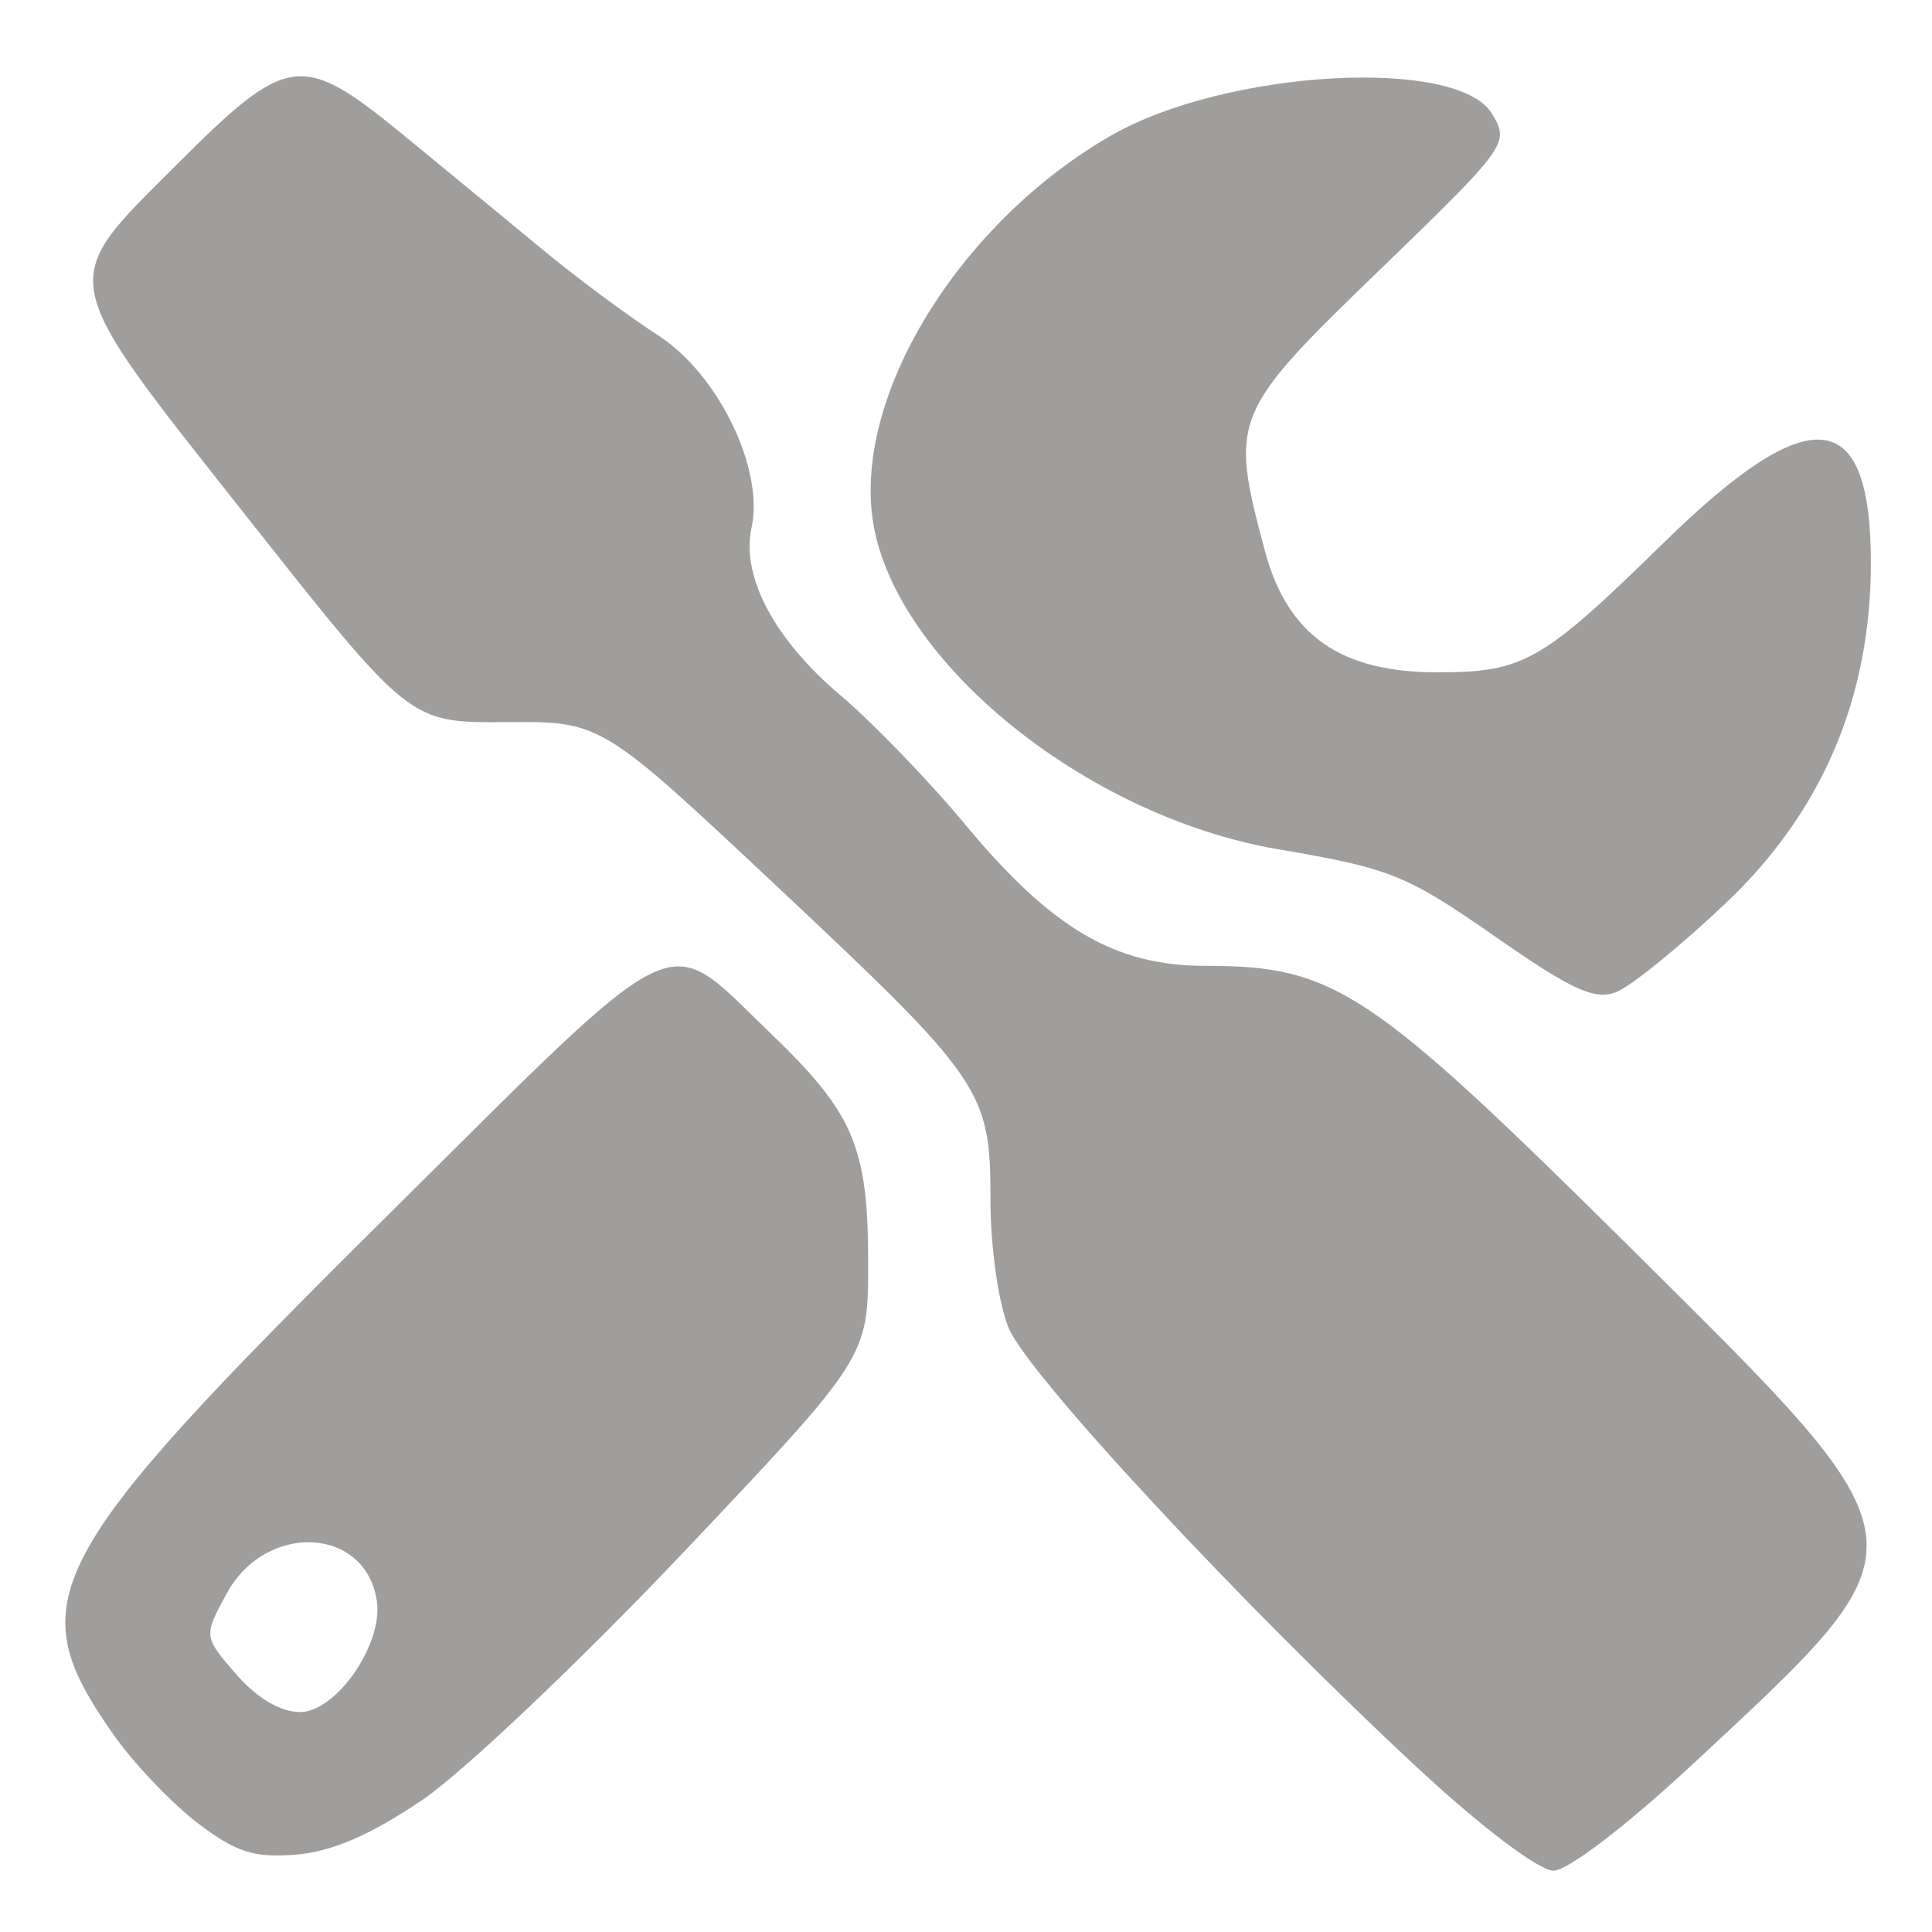 <svg width="36" height="36" viewBox="0 0 36 36" fill="none" xmlns="http://www.w3.org/2000/svg">
<g id="icon" clip-path="url(#clip0_0_2237)">
<g id="Clip path group">
<mask id="mask0_0_2237" style="mask-type:luminance" maskUnits="userSpaceOnUse" x="0" y="0" width="36" height="36">
<g id="clip0_1599_4622">
<path id="Vector" d="M36 0H0V36H36V0Z" fill="white"/>
</g>
</mask>
<g mask="url(#mask0_0_2237)">
<g id="Group">
<path id="Vector_2" d="M18.795 24.745C18.606 24.294 18.456 23.239 18.456 22.364C18.456 20.316 18.328 20.129 14.409 16.452C11.197 13.44 11.197 13.44 9.415 13.456C7.633 13.469 7.633 13.469 4.614 9.648C1.007 5.082 1.053 5.305 3.297 3.063C5.38 0.985 5.617 0.956 7.556 2.548C8.351 3.2 9.513 4.157 10.139 4.674C10.766 5.192 11.723 5.9 12.263 6.249C13.384 6.969 14.243 8.741 14.004 9.835C13.806 10.74 14.428 11.913 15.658 12.954C16.257 13.46 17.312 14.552 18 15.381C19.602 17.306 20.778 17.997 22.459 17.997C24.87 17.997 25.521 18.43 30.409 23.278C36.041 28.867 36.021 28.703 31.564 32.852C30.315 34.014 29.215 34.857 28.946 34.857C28.679 34.857 27.615 34.055 26.453 32.978C23.179 29.94 19.16 25.623 18.795 24.745Z" fill="#605E5C" fill-opacity="0.6"/>
<path id="Vector_3" d="M23.819 15.825C20.176 15.205 16.565 12.234 16.25 9.598C15.97 7.247 17.934 4.121 20.695 2.53C22.821 1.302 27.151 1.051 27.798 2.116C28.133 2.669 28.098 2.717 25.69 5.048C22.953 7.693 22.91 7.8 23.569 10.263C23.99 11.835 24.972 12.528 26.784 12.528C28.395 12.528 28.734 12.332 31.003 10.111C33.731 7.44 34.861 7.55 34.861 10.482C34.861 13.002 33.954 15.128 32.152 16.834C31.304 17.637 30.388 18.379 30.115 18.486C29.716 18.644 29.279 18.443 27.848 17.443C26.205 16.299 25.909 16.181 23.819 15.825Z" fill="#605E5C" fill-opacity="0.6"/>
<path id="Vector_4" d="M2.108 32.312C0.358 29.817 0.759 29.059 7.228 22.642C12.817 17.099 12.347 17.325 14.327 19.223C15.909 20.738 16.177 21.364 16.177 23.527C16.177 25.29 16.177 25.29 12.725 28.936C10.825 30.941 8.647 33.007 7.884 33.529C6.918 34.185 6.198 34.5 5.525 34.557C4.73 34.623 4.398 34.516 3.675 33.964C3.19 33.593 2.484 32.85 2.108 32.312ZM7.022 29.833C6.815 28.439 4.947 28.352 4.218 29.703C3.792 30.494 3.792 30.494 4.402 31.198C4.785 31.64 5.229 31.902 5.589 31.902C6.266 31.902 7.143 30.633 7.022 29.833Z" fill="#605E5C" fill-opacity="0.6"/>
</g>
</g>
</g>
</g>
<defs>
<clipPath id="clip0_0_2237">
<rect width="36" height="36" fill="white"/>
</clipPath>
</defs>
</svg>

